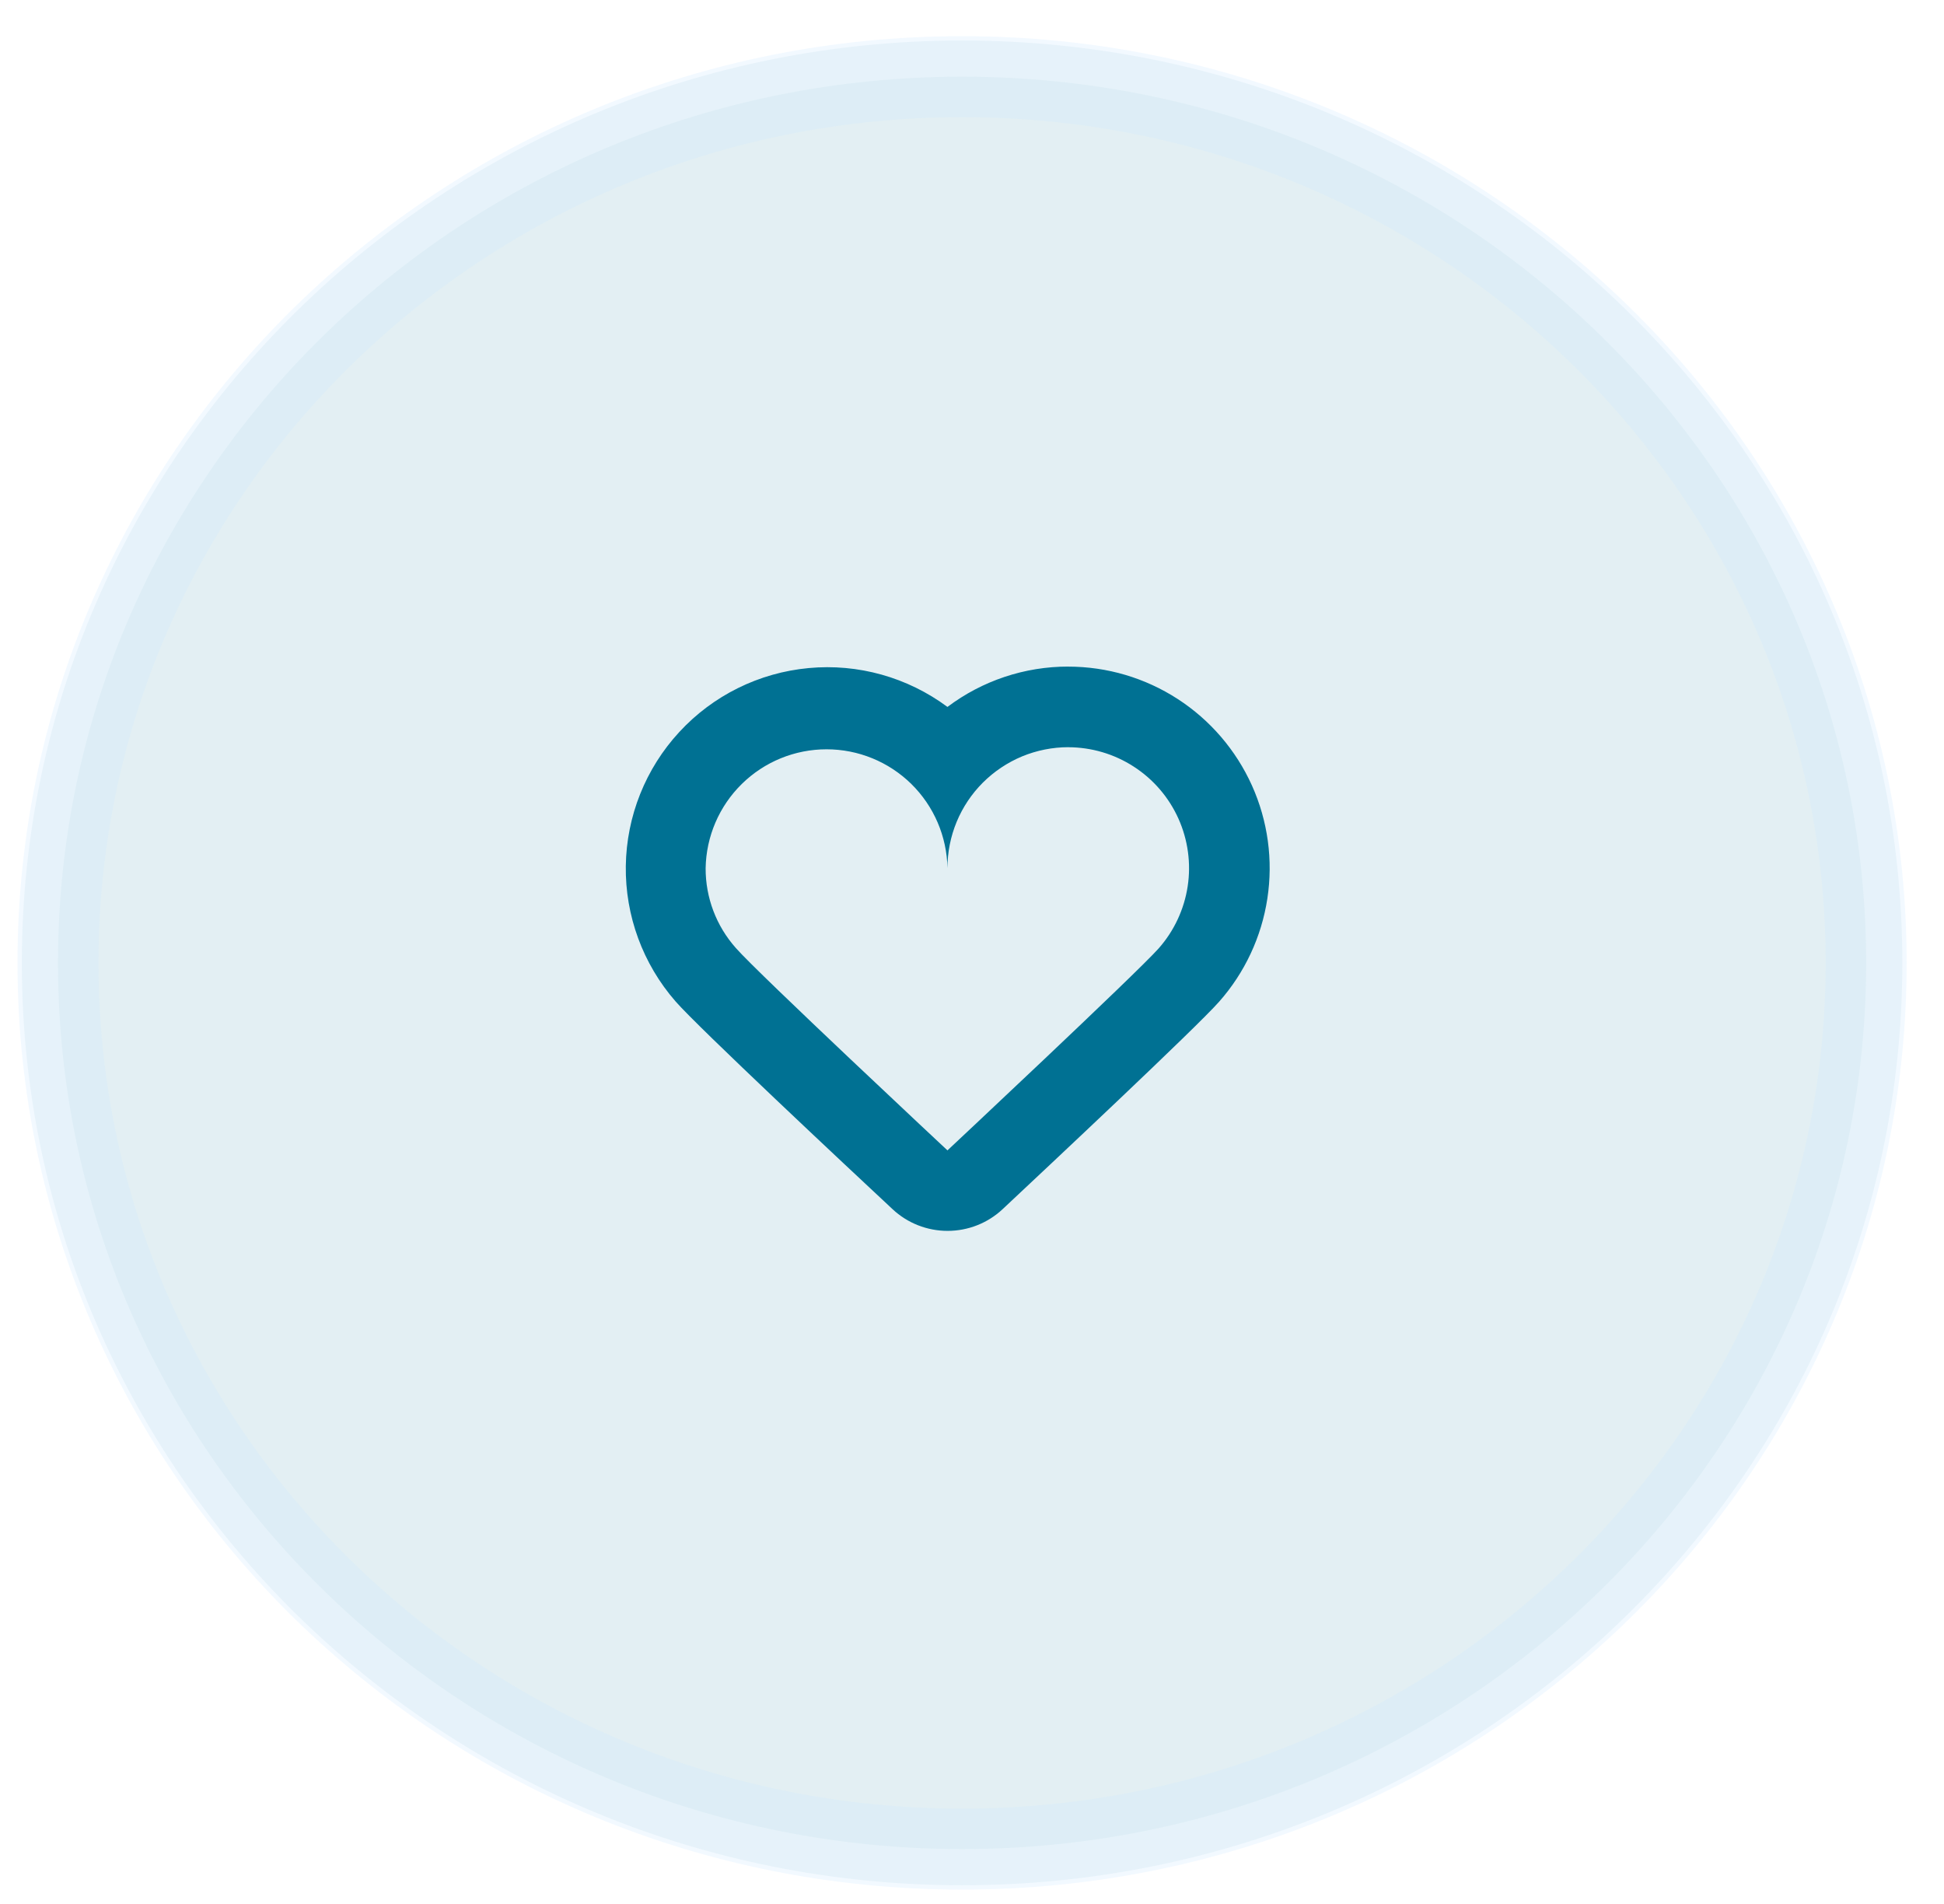 <svg width="48" height="47" viewBox="0 0 48 47" fill="none" xmlns="http://www.w3.org/2000/svg">
<g opacity="0.25">
<path opacity="0.25" d="M23.755 46.539C36.576 46.539 46.971 36.345 46.971 23.77C46.971 11.194 36.576 1 23.755 1C10.933 1 0.539 11.194 0.539 23.77C0.539 36.345 10.933 46.539 23.755 46.539Z" fill="#007193"/>
<path opacity="0.25" d="M23.755 45.646C36.083 45.646 46.078 35.852 46.078 23.77C46.078 11.688 36.083 1.893 23.755 1.893C11.426 1.893 1.432 11.688 1.432 23.77C1.432 35.852 11.426 45.646 23.755 45.646Z" fill="#007193" stroke="#33A0FF" stroke-width="2"/>
</g>
<path fill-rule="evenodd" clip-rule="evenodd" d="M26.376 18.446C26.951 18.447 27.514 18.613 27.996 18.926C28.479 19.238 28.861 19.683 29.097 20.208C29.332 20.732 29.412 21.313 29.325 21.882C29.238 22.45 28.99 22.981 28.609 23.412C28.061 24.029 23.394 28.398 23.394 28.398C23.394 28.398 18.717 24.029 18.169 23.402C17.686 22.859 17.42 22.158 17.423 21.431C17.437 20.648 17.757 19.902 18.316 19.353C18.874 18.804 19.625 18.497 20.409 18.497C21.192 18.497 21.943 18.804 22.502 19.353C23.06 19.902 23.38 20.648 23.394 21.431C23.394 21.039 23.471 20.651 23.621 20.288C23.771 19.926 23.991 19.597 24.268 19.32C24.546 19.043 24.875 18.823 25.237 18.672C25.599 18.523 25.988 18.445 26.38 18.445L26.376 18.446ZM26.38 16.455C25.303 16.453 24.254 16.803 23.394 17.451C22.408 16.719 21.187 16.377 19.965 16.492C18.742 16.606 17.605 17.168 16.773 18.07C15.94 18.972 15.469 20.15 15.452 21.377C15.435 22.605 15.873 23.795 16.68 24.72C17.239 25.361 20.921 28.808 22.038 29.849C22.406 30.194 22.892 30.385 23.397 30.385C23.902 30.385 24.388 30.194 24.756 29.849C25.867 28.808 29.534 25.371 30.1 24.73C30.735 24.013 31.149 23.127 31.293 22.18C31.438 21.233 31.305 20.264 30.912 19.39C30.518 18.516 29.881 17.774 29.077 17.254C28.272 16.733 27.334 16.456 26.376 16.456L26.38 16.455Z" fill="#007193"/>
</svg>
